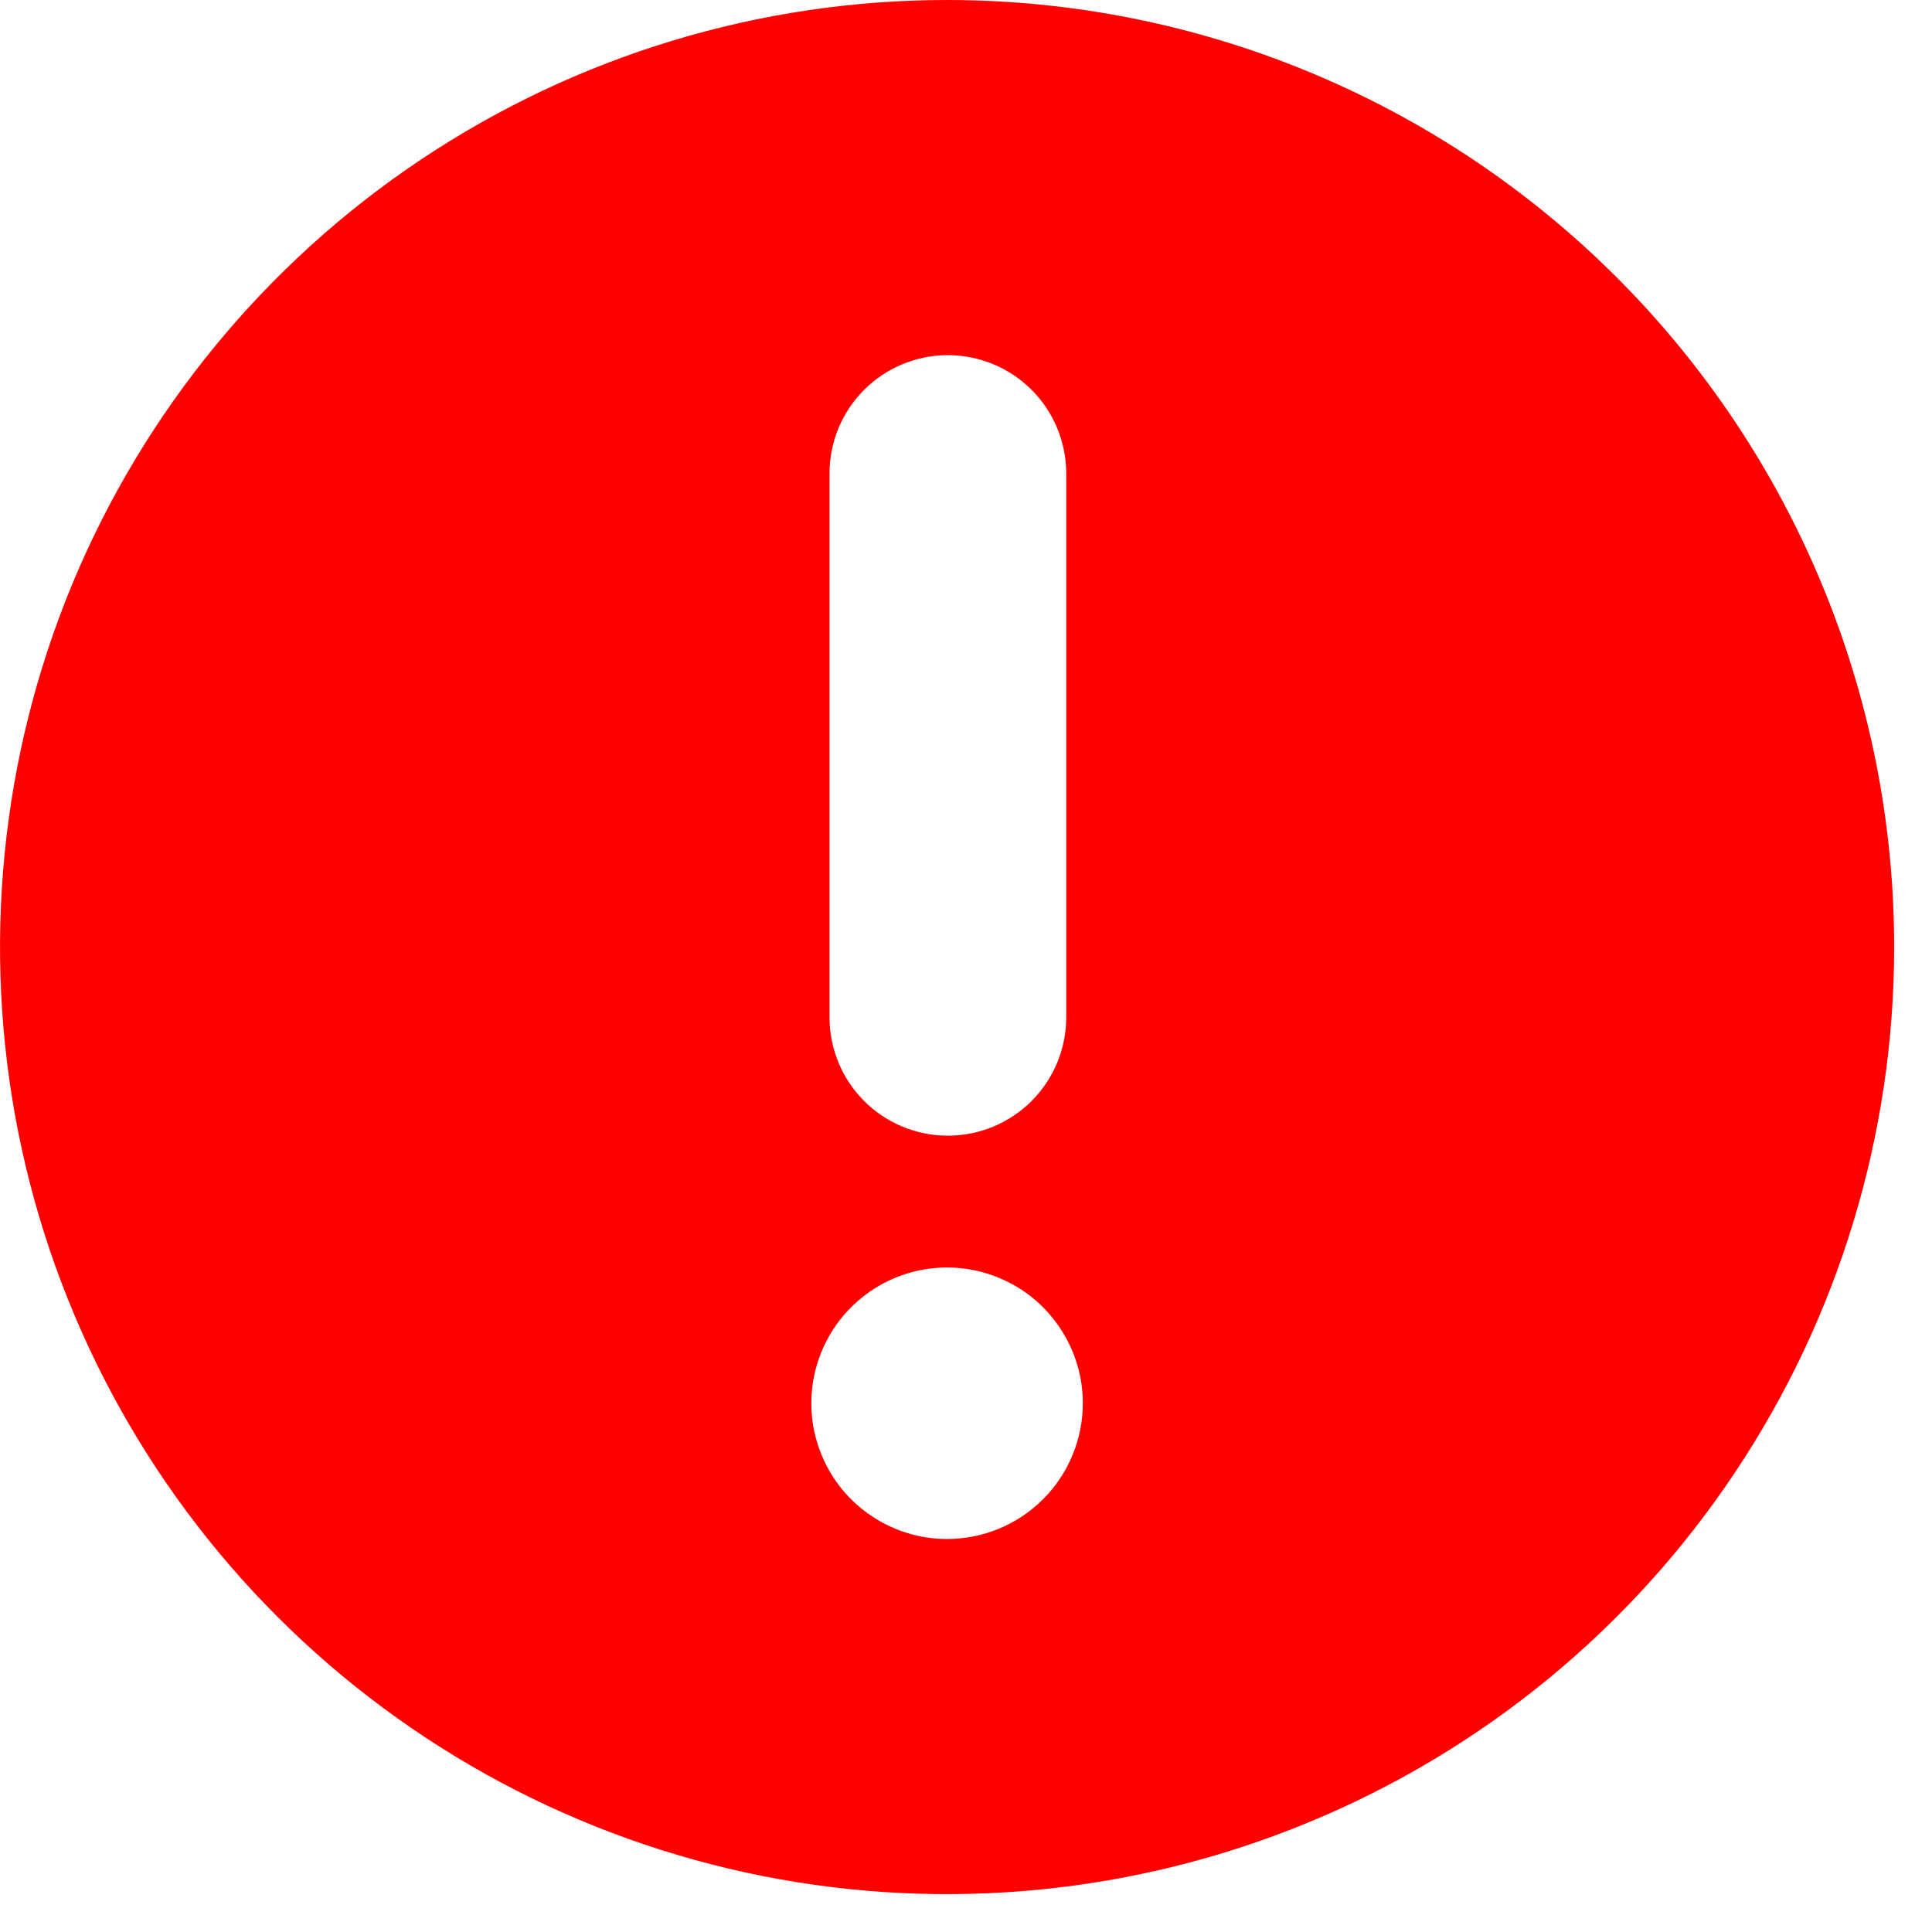 <svg width="17" height="17" viewBox="0 0 17 17" fill="none" xmlns="http://www.w3.org/2000/svg">
<path d="M8.333 1.52588e-05C6.685 1.52588e-05 5.074 0.489 3.704 1.404C2.333 2.32 1.265 3.622 0.634 5.144C0.004 6.667 -0.161 8.343 0.16 9.959C0.482 11.576 1.275 13.06 2.441 14.226C3.606 15.391 5.091 16.185 6.708 16.507C8.324 16.828 10 16.663 11.522 16.032C13.045 15.402 14.347 14.334 15.262 12.963C16.178 11.593 16.667 9.982 16.667 8.333C16.667 6.123 15.789 4.004 14.226 2.441C12.663 0.878 10.543 1.52588e-05 8.333 1.52588e-05ZM7.299 4.167C7.299 3.89 7.408 3.625 7.604 3.43C7.799 3.235 8.064 3.125 8.34 3.125C8.617 3.125 8.882 3.235 9.077 3.43C9.272 3.625 9.382 3.89 9.382 4.167V8.951C9.382 9.088 9.355 9.224 9.303 9.35C9.25 9.476 9.174 9.591 9.077 9.688C8.98 9.785 8.865 9.861 8.739 9.914C8.613 9.966 8.477 9.993 8.34 9.993C8.203 9.993 8.068 9.966 7.942 9.914C7.815 9.861 7.7 9.785 7.604 9.688C7.507 9.591 7.43 9.476 7.378 9.35C7.326 9.224 7.299 9.088 7.299 8.951V4.167ZM8.333 13.542C8.097 13.542 7.866 13.472 7.67 13.34C7.473 13.209 7.32 13.023 7.23 12.804C7.139 12.586 7.116 12.346 7.162 12.114C7.208 11.883 7.322 11.67 7.489 11.503C7.656 11.336 7.869 11.222 8.1 11.176C8.332 11.13 8.572 11.153 8.79 11.244C9.009 11.334 9.195 11.487 9.326 11.684C9.458 11.88 9.528 12.111 9.528 12.347C9.528 12.664 9.402 12.968 9.178 13.192C8.954 13.416 8.65 13.542 8.333 13.542Z" fill="#FF0000"/>
</svg>
